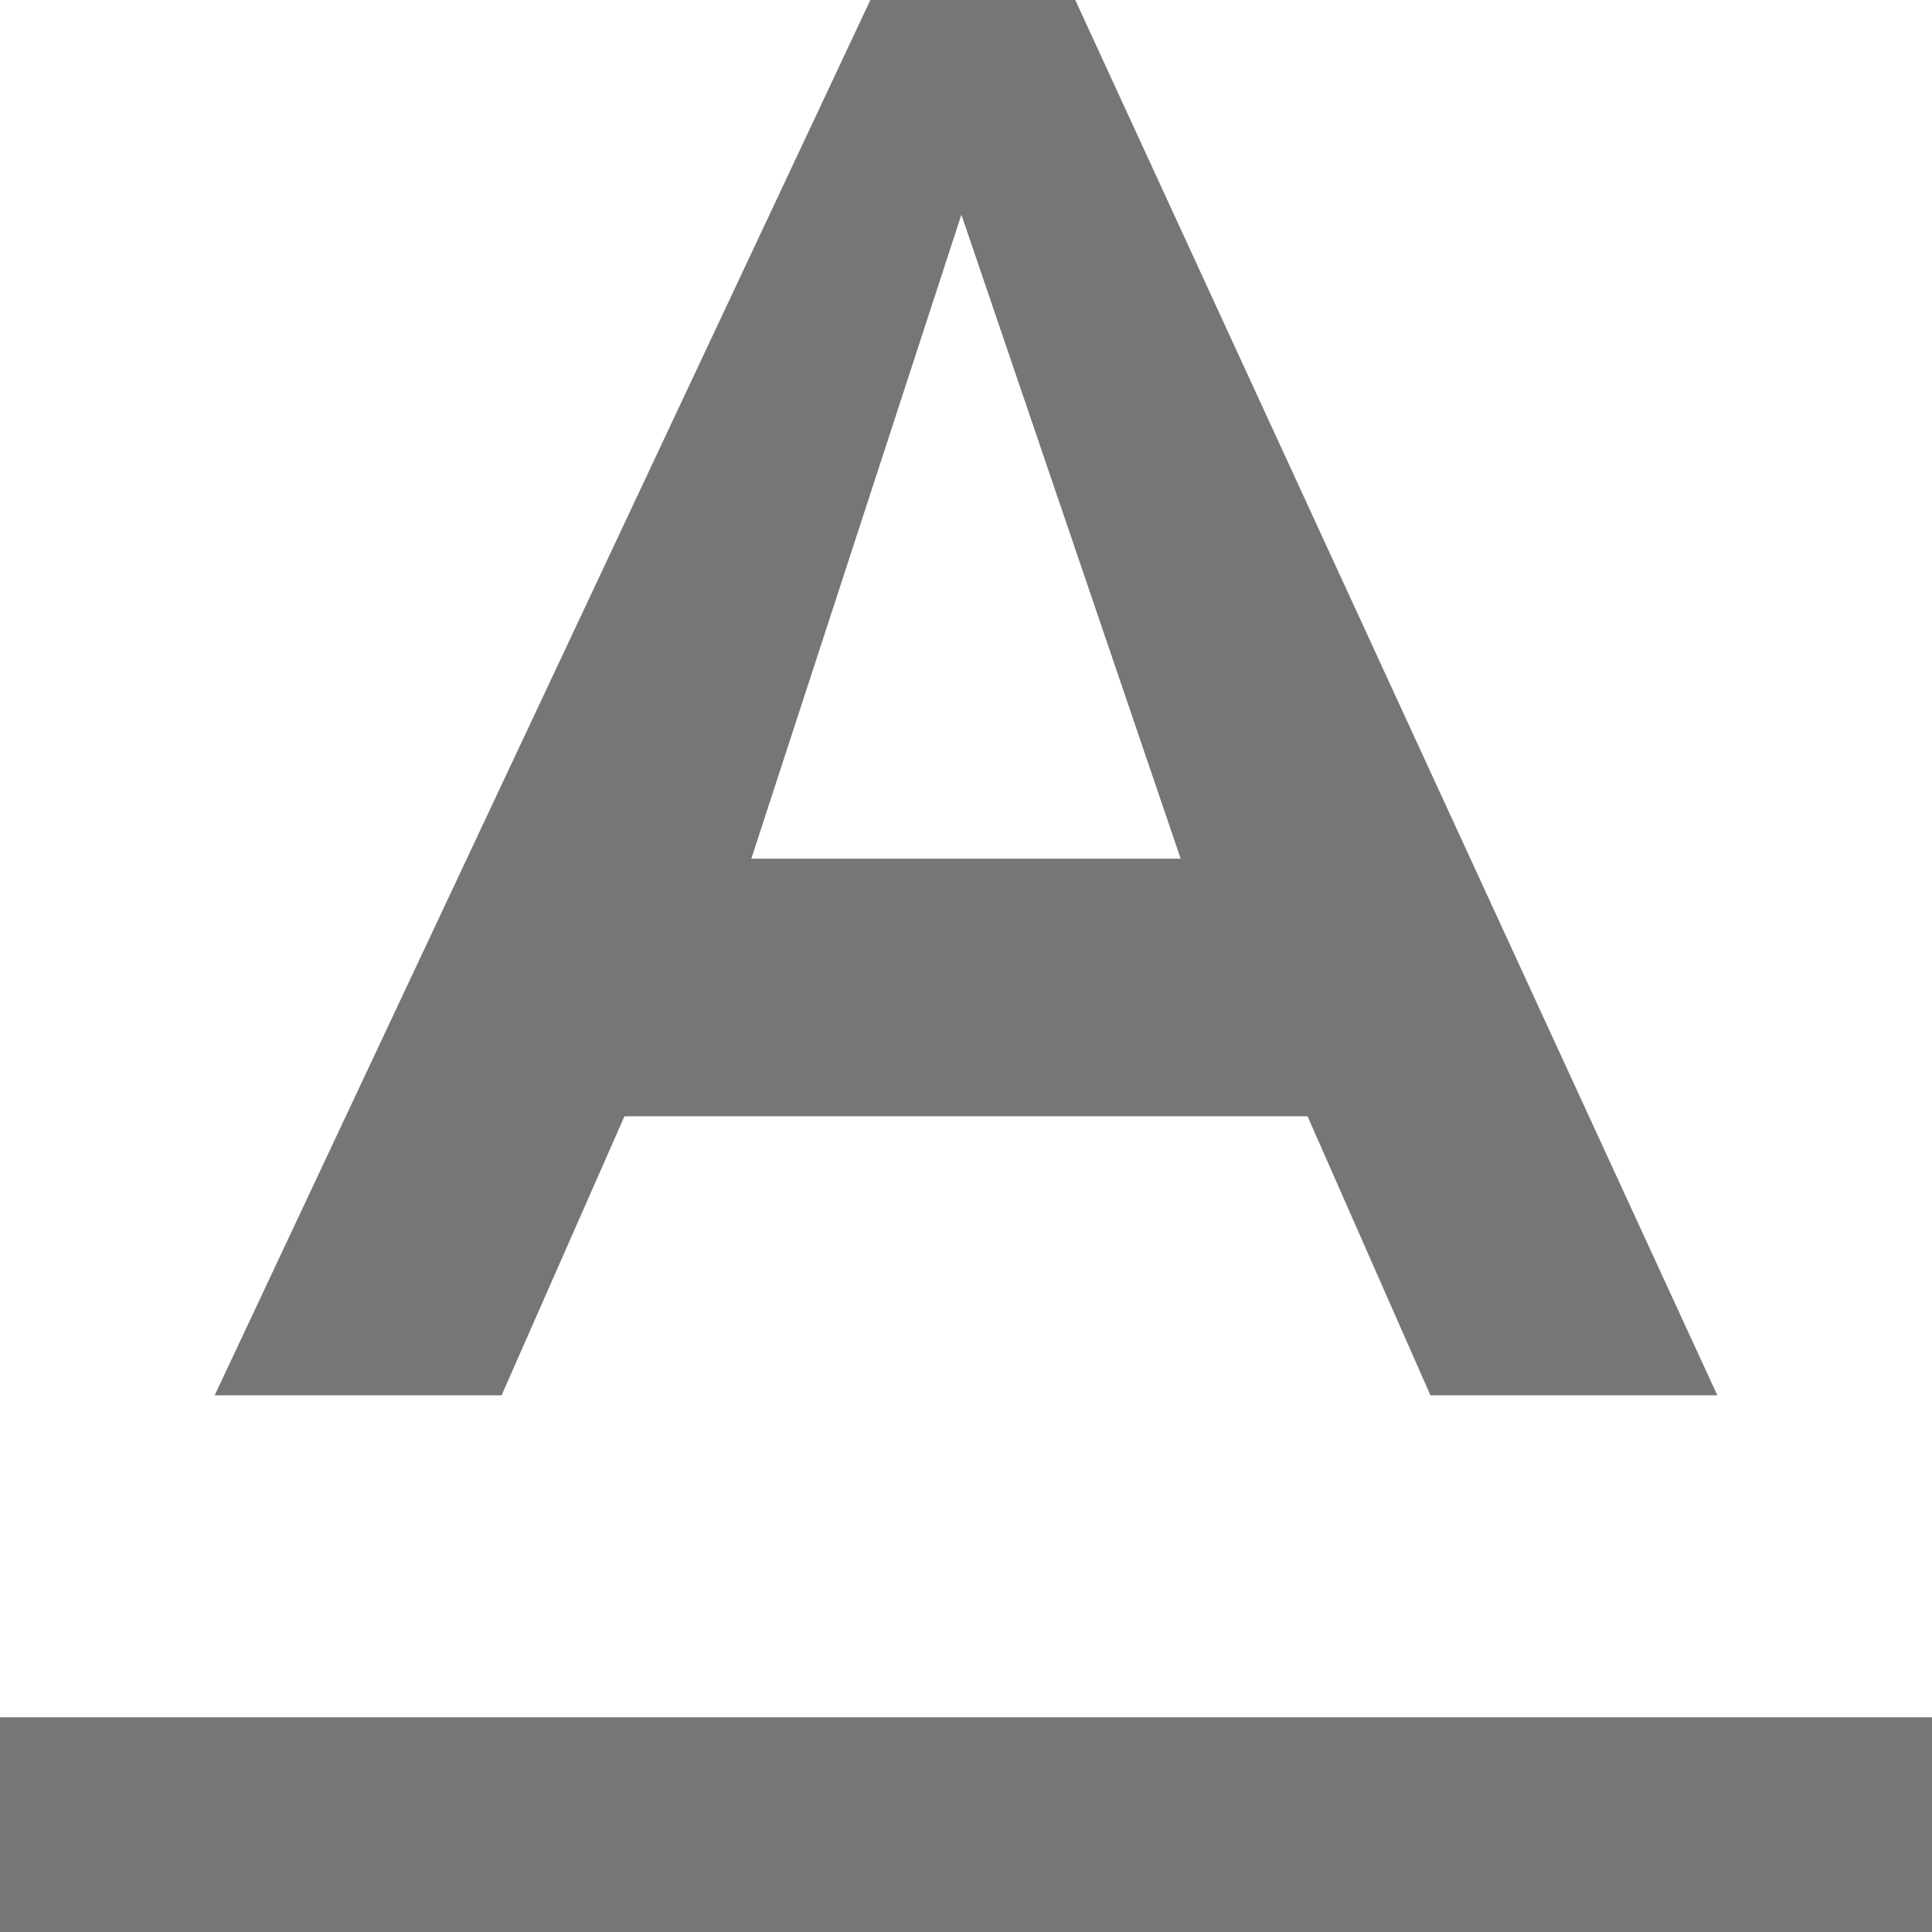 <?xml version="1.0" encoding="UTF-8"?>
<svg width="18px" height="18px" viewBox="0 0 18 18" version="1.1" xmlns="http://www.w3.org/2000/svg" xmlns:xlink="http://www.w3.org/1999/xlink">
    <!-- Generator: Sketch 44 (41411) - http://www.bohemiancoding.com/sketch -->
    <title>text-format</title>
    <desc>Created with Sketch.</desc>
    <defs></defs>
    <g id="Setting-3New" stroke="none" stroke-width="1" fill="none" fill-rule="evenodd">
        <g id="NoChooseElement" transform="translate(-306, -385)" fill="#767676">
            <g id="4Buttons" transform="translate(290, 374)">
                <g id="Title+Icon">
                    <g id="Button_ChangeTemplate">
                        <g id="text-format" transform="translate(16, 11)">
                            <path d="M0,16 L0,18 L18,18 L18,16 L0,16 L0,16 Z M5.818,10.4 L12.182,10.4 L13.327,13 L16,13 L10.018,0 L8.109,0 L2,13 L4.673,13 L5.818,10.4 L5.818,10.4 Z M11,8 L7,8 L8.957,2 L11,8 Z" id="Shape"></path>
                        </g>
                    </g>
                </g>
            </g>
        </g>
    </g>
</svg>